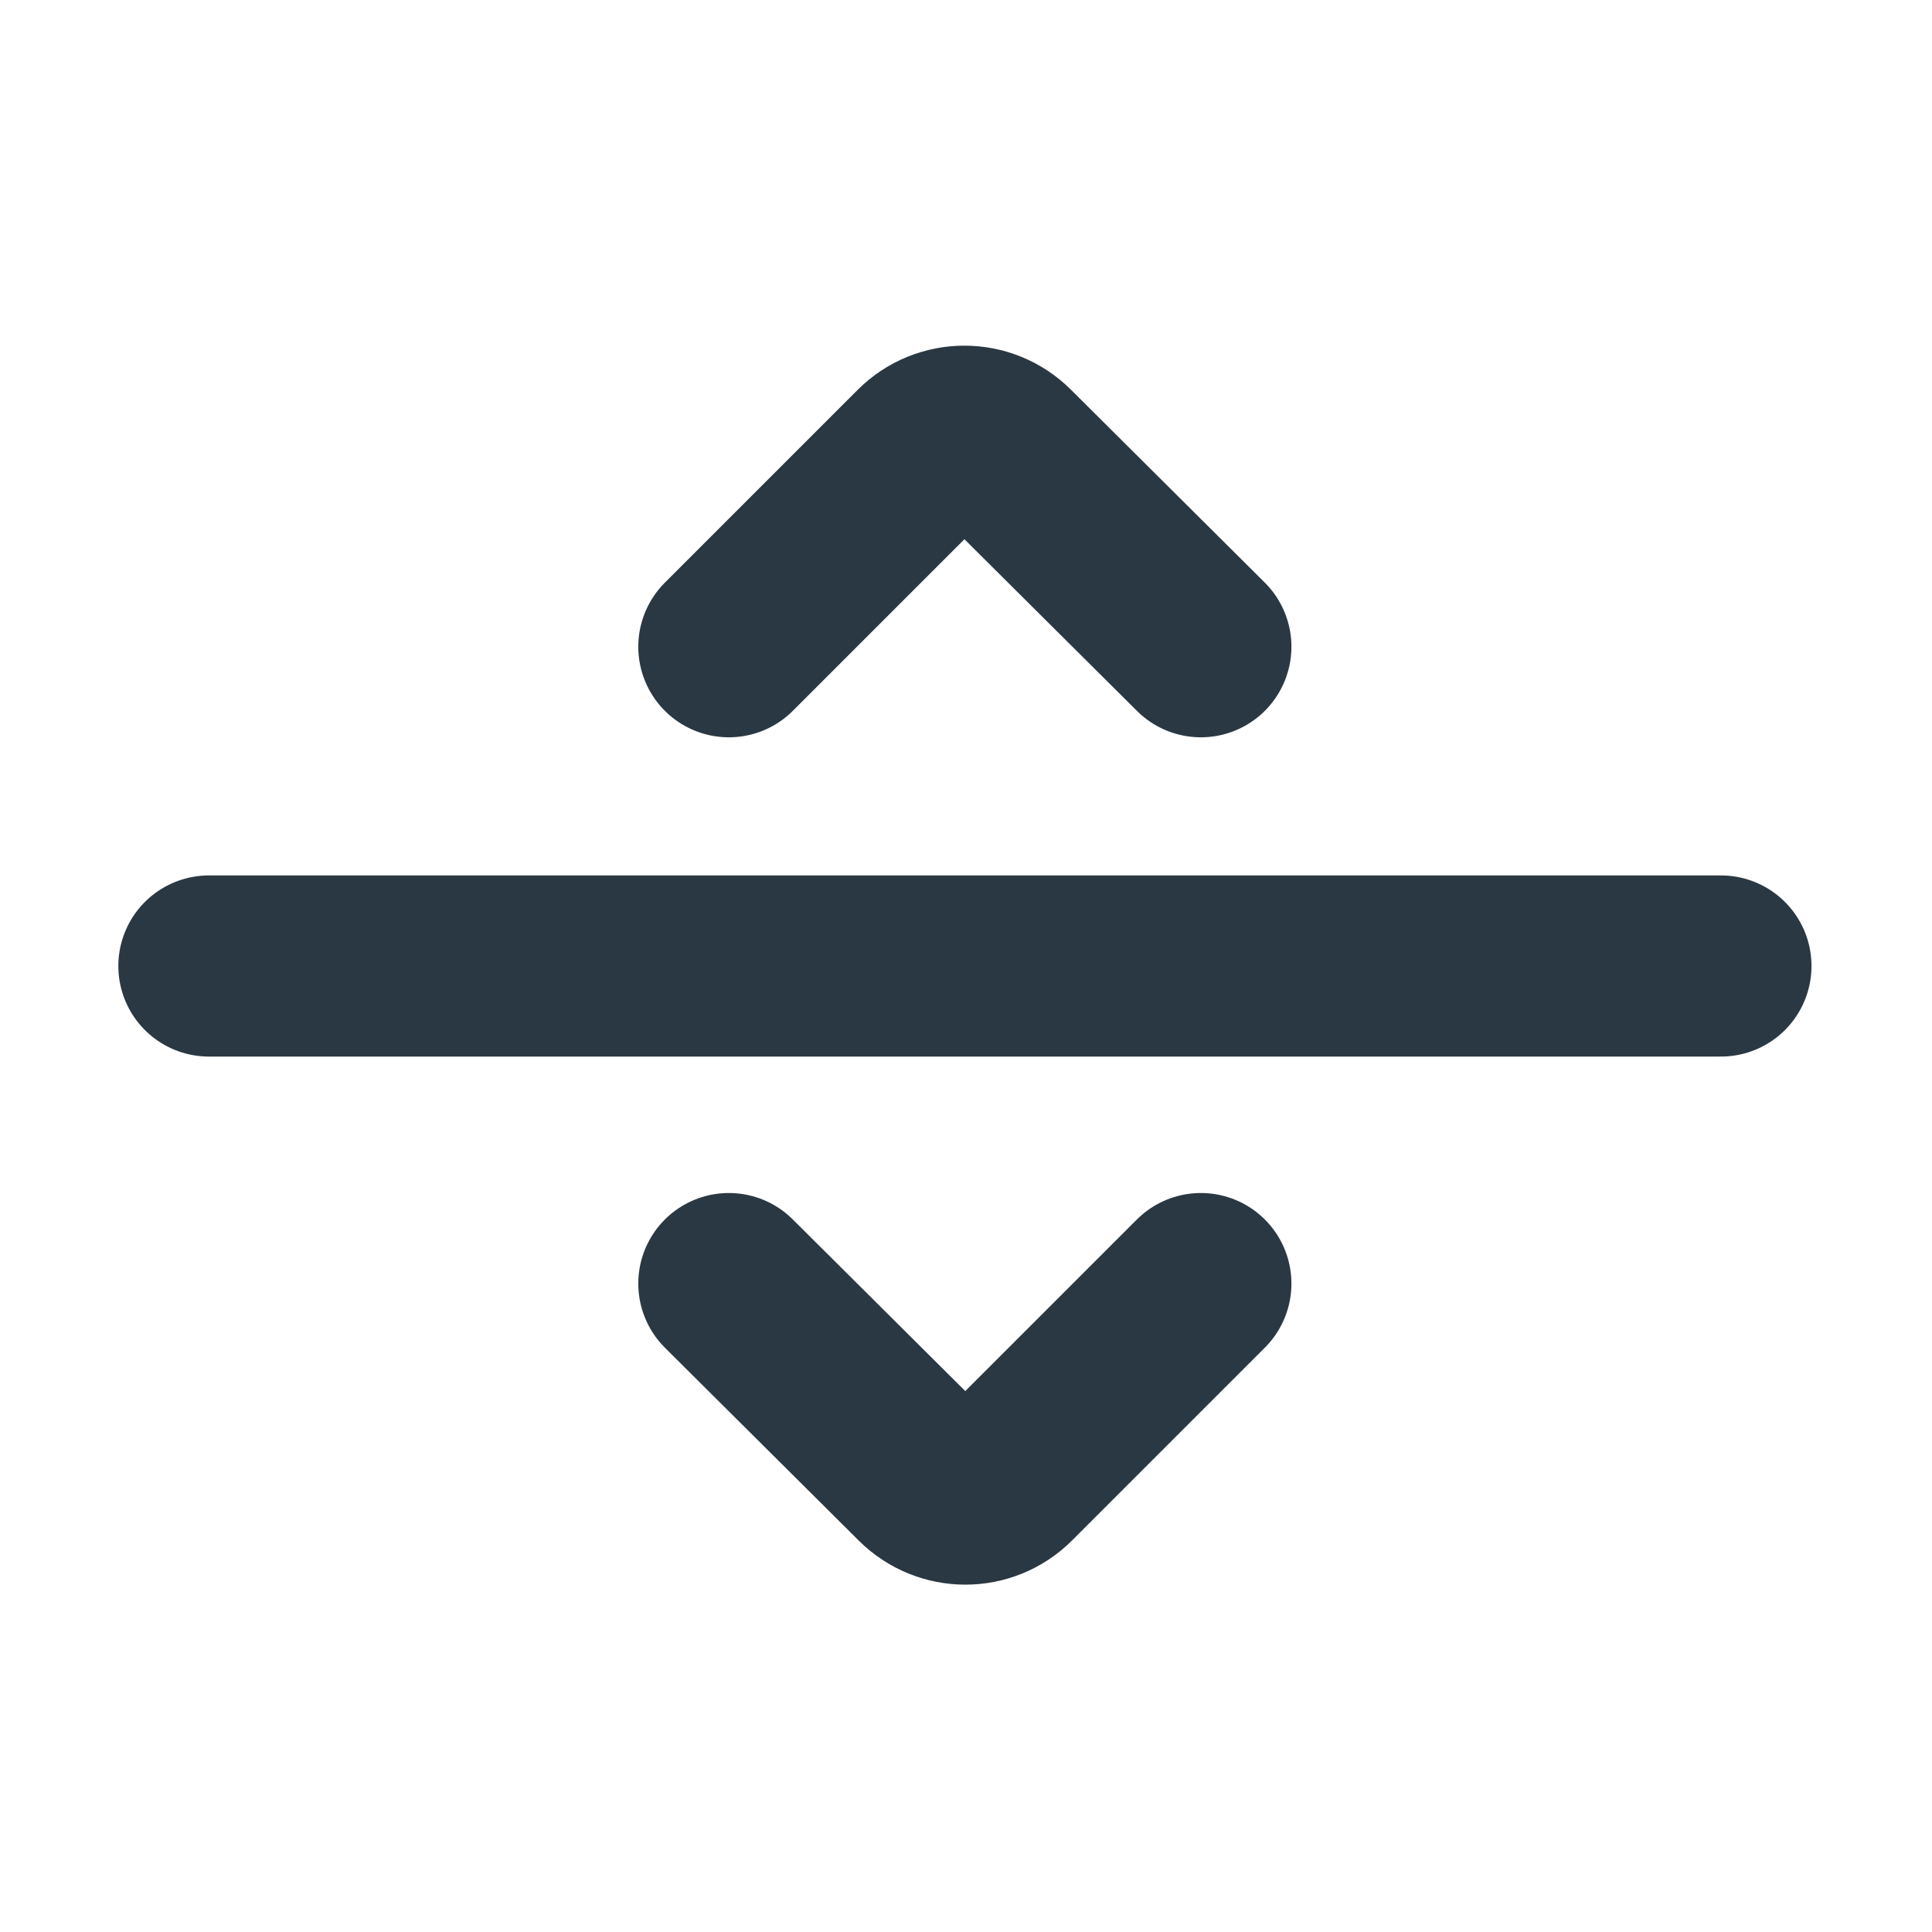 <svg width="16" height="16" viewBox="0 0 16 16" fill="none" xmlns="http://www.w3.org/2000/svg">
<path d="M1.73 8H14.252" stroke="#2A3843" stroke-width="1.5" stroke-linecap="round"/>
<path d="M6.036 5.356L7.633 3.759C7.828 3.564 8.144 3.564 8.339 3.758L9.945 5.356" stroke="#2A3843" stroke-width="1.5" stroke-linecap="round"/>
<path d="M9.945 10.63L8.348 12.227C8.153 12.422 7.838 12.422 7.642 12.228L6.036 10.63" stroke="#2A3843" stroke-width="1.5" stroke-linecap="round"/>
</svg>
